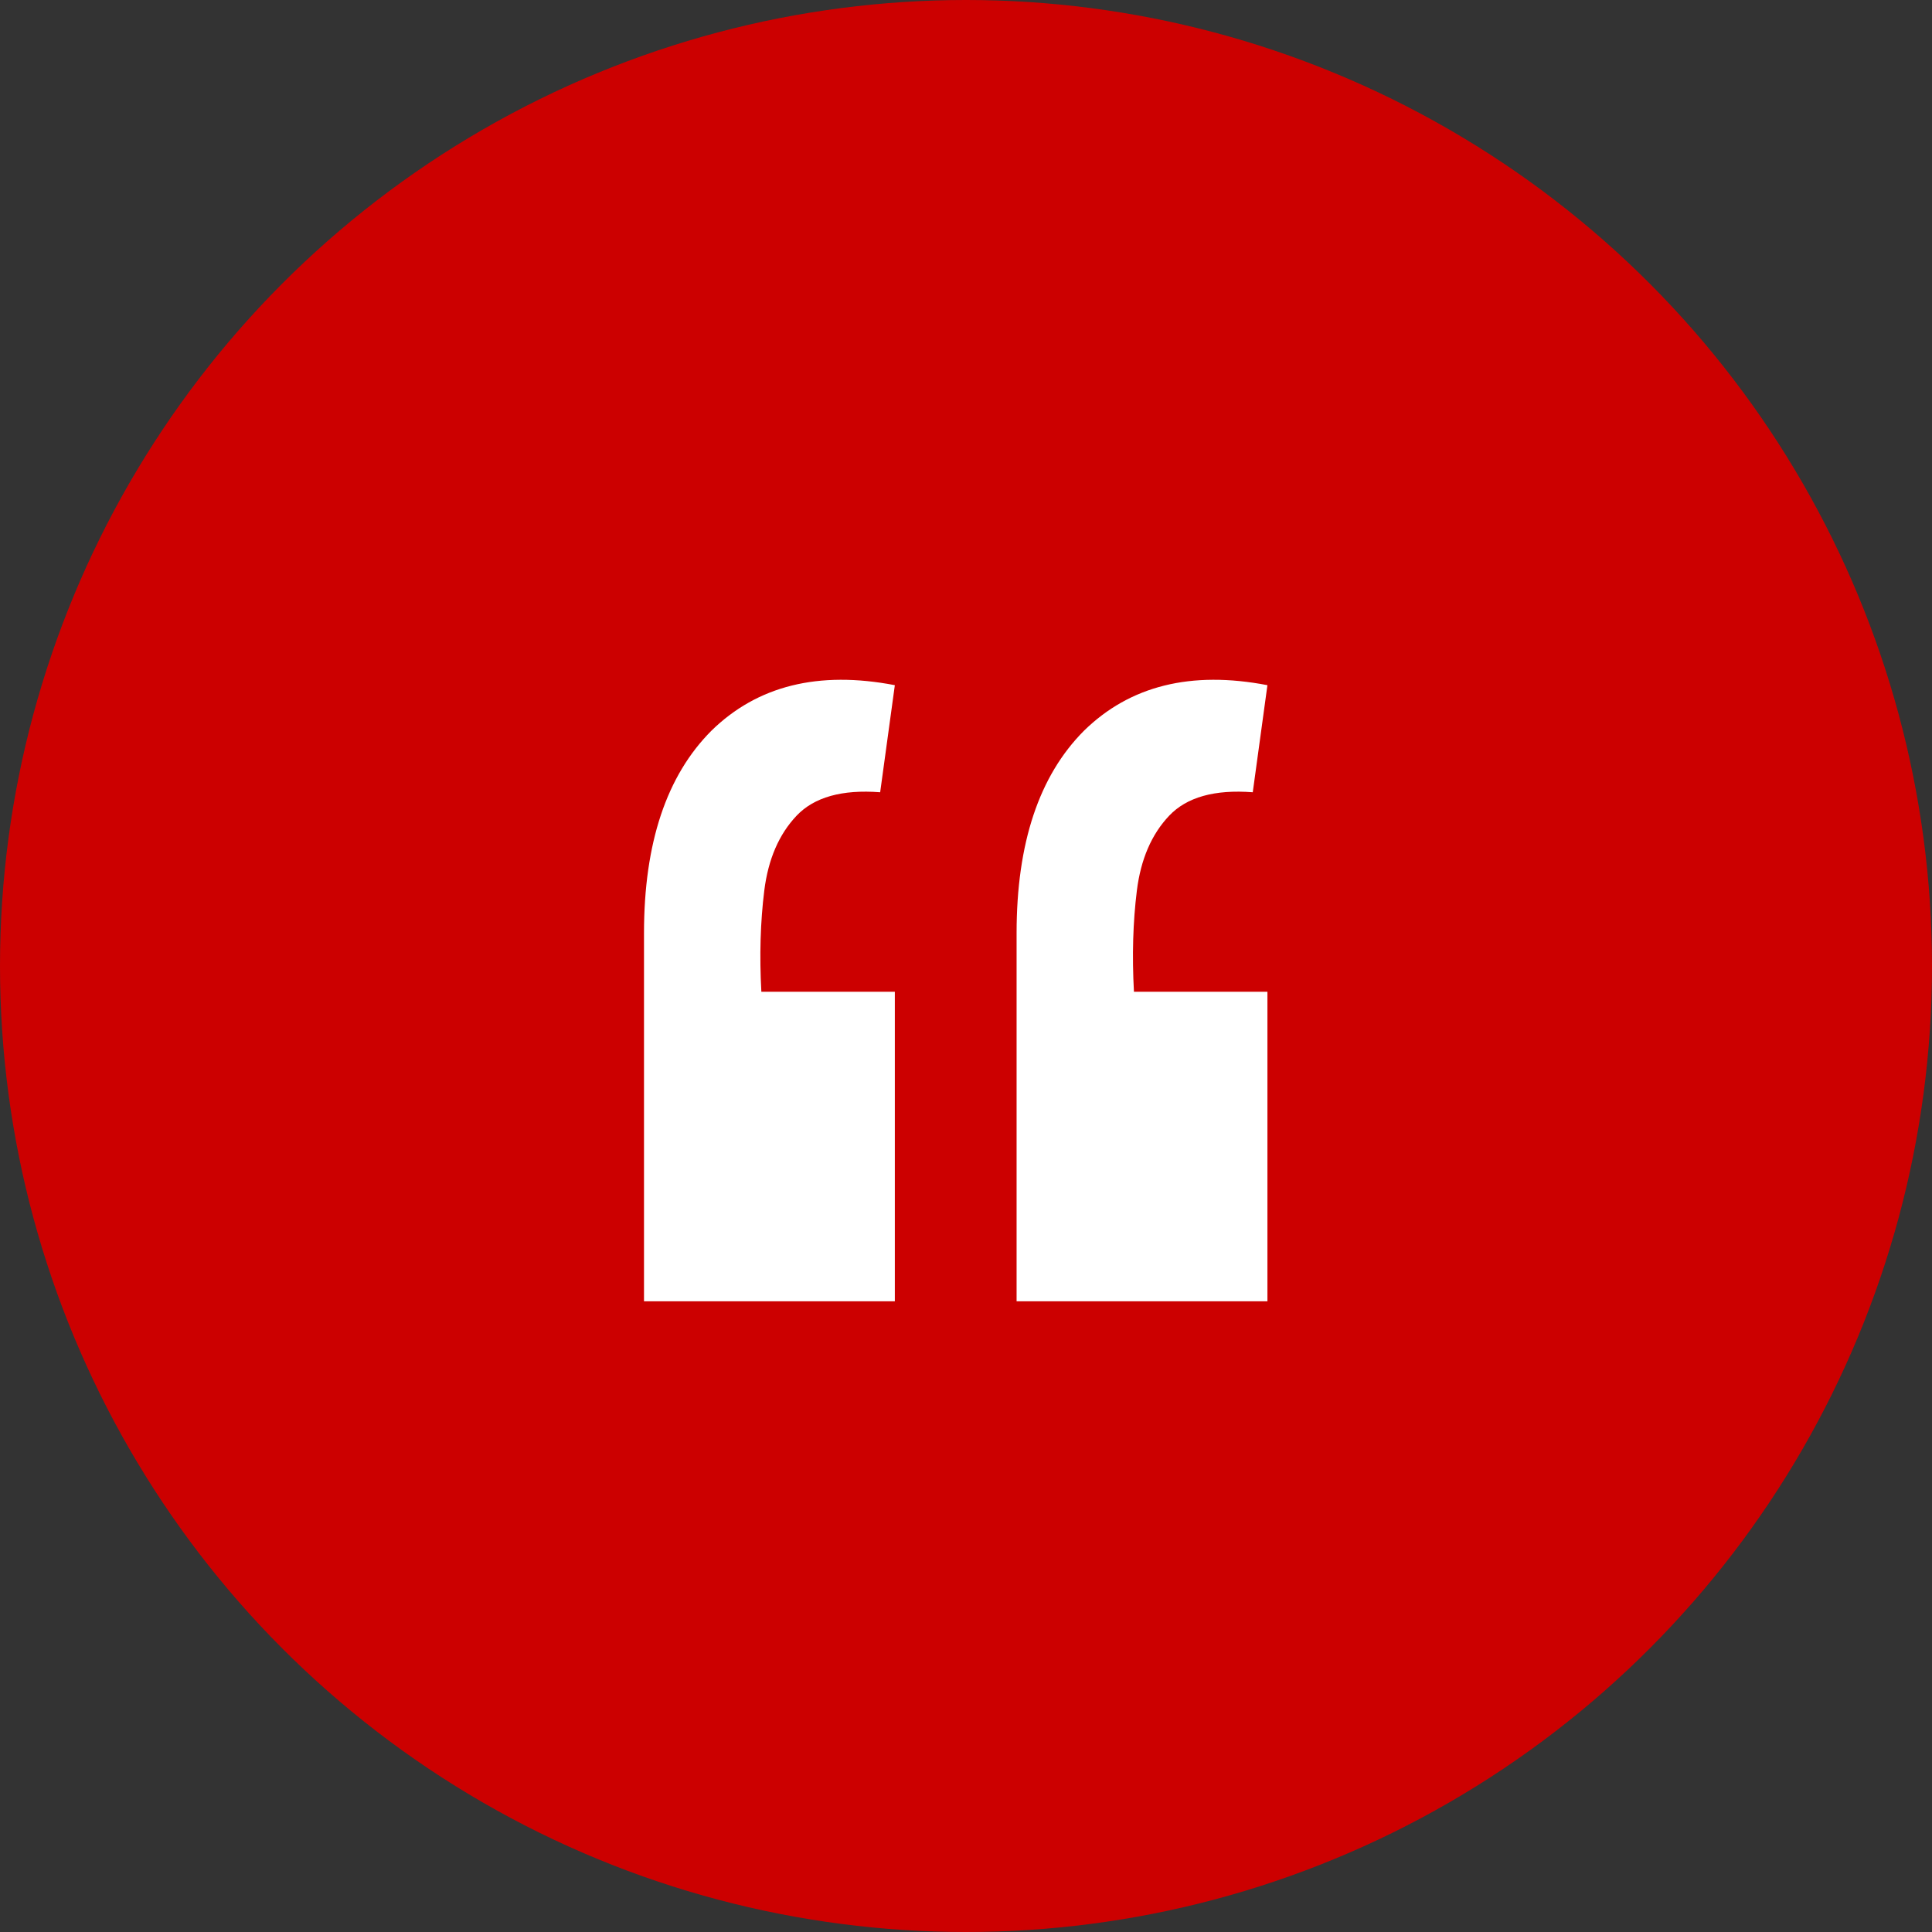 <svg width="54" height="54" viewBox="0 0 54 54" fill="none" xmlns="http://www.w3.org/2000/svg">
<rect x="0" y="0" width="54" height="54" fill="#333333" stroke="none"/>
<circle cx="27" cy="27" r="27" fill="#cc0000"/>
<path d="M35.425 19.151L35.015 22.144C33.949 22.062 33.17 22.281 32.678 22.8C32.186 23.32 31.885 24.017 31.776 24.891C31.667 25.766 31.639 26.709 31.694 27.72H35.425V36.371H28.414V26.08C28.414 23.566 29.043 21.68 30.3 20.422C31.585 19.165 33.293 18.741 35.425 19.151ZM25.011 19.151L24.601 22.144C23.535 22.062 22.756 22.281 22.264 22.8C21.772 23.32 21.471 24.017 21.362 24.891C21.253 25.766 21.225 26.709 21.28 27.72H25.011V36.371H18V26.08C18 23.566 18.629 21.68 19.886 20.422C21.171 19.165 22.879 18.741 25.011 19.151Z" fill="white"/>
</svg>
